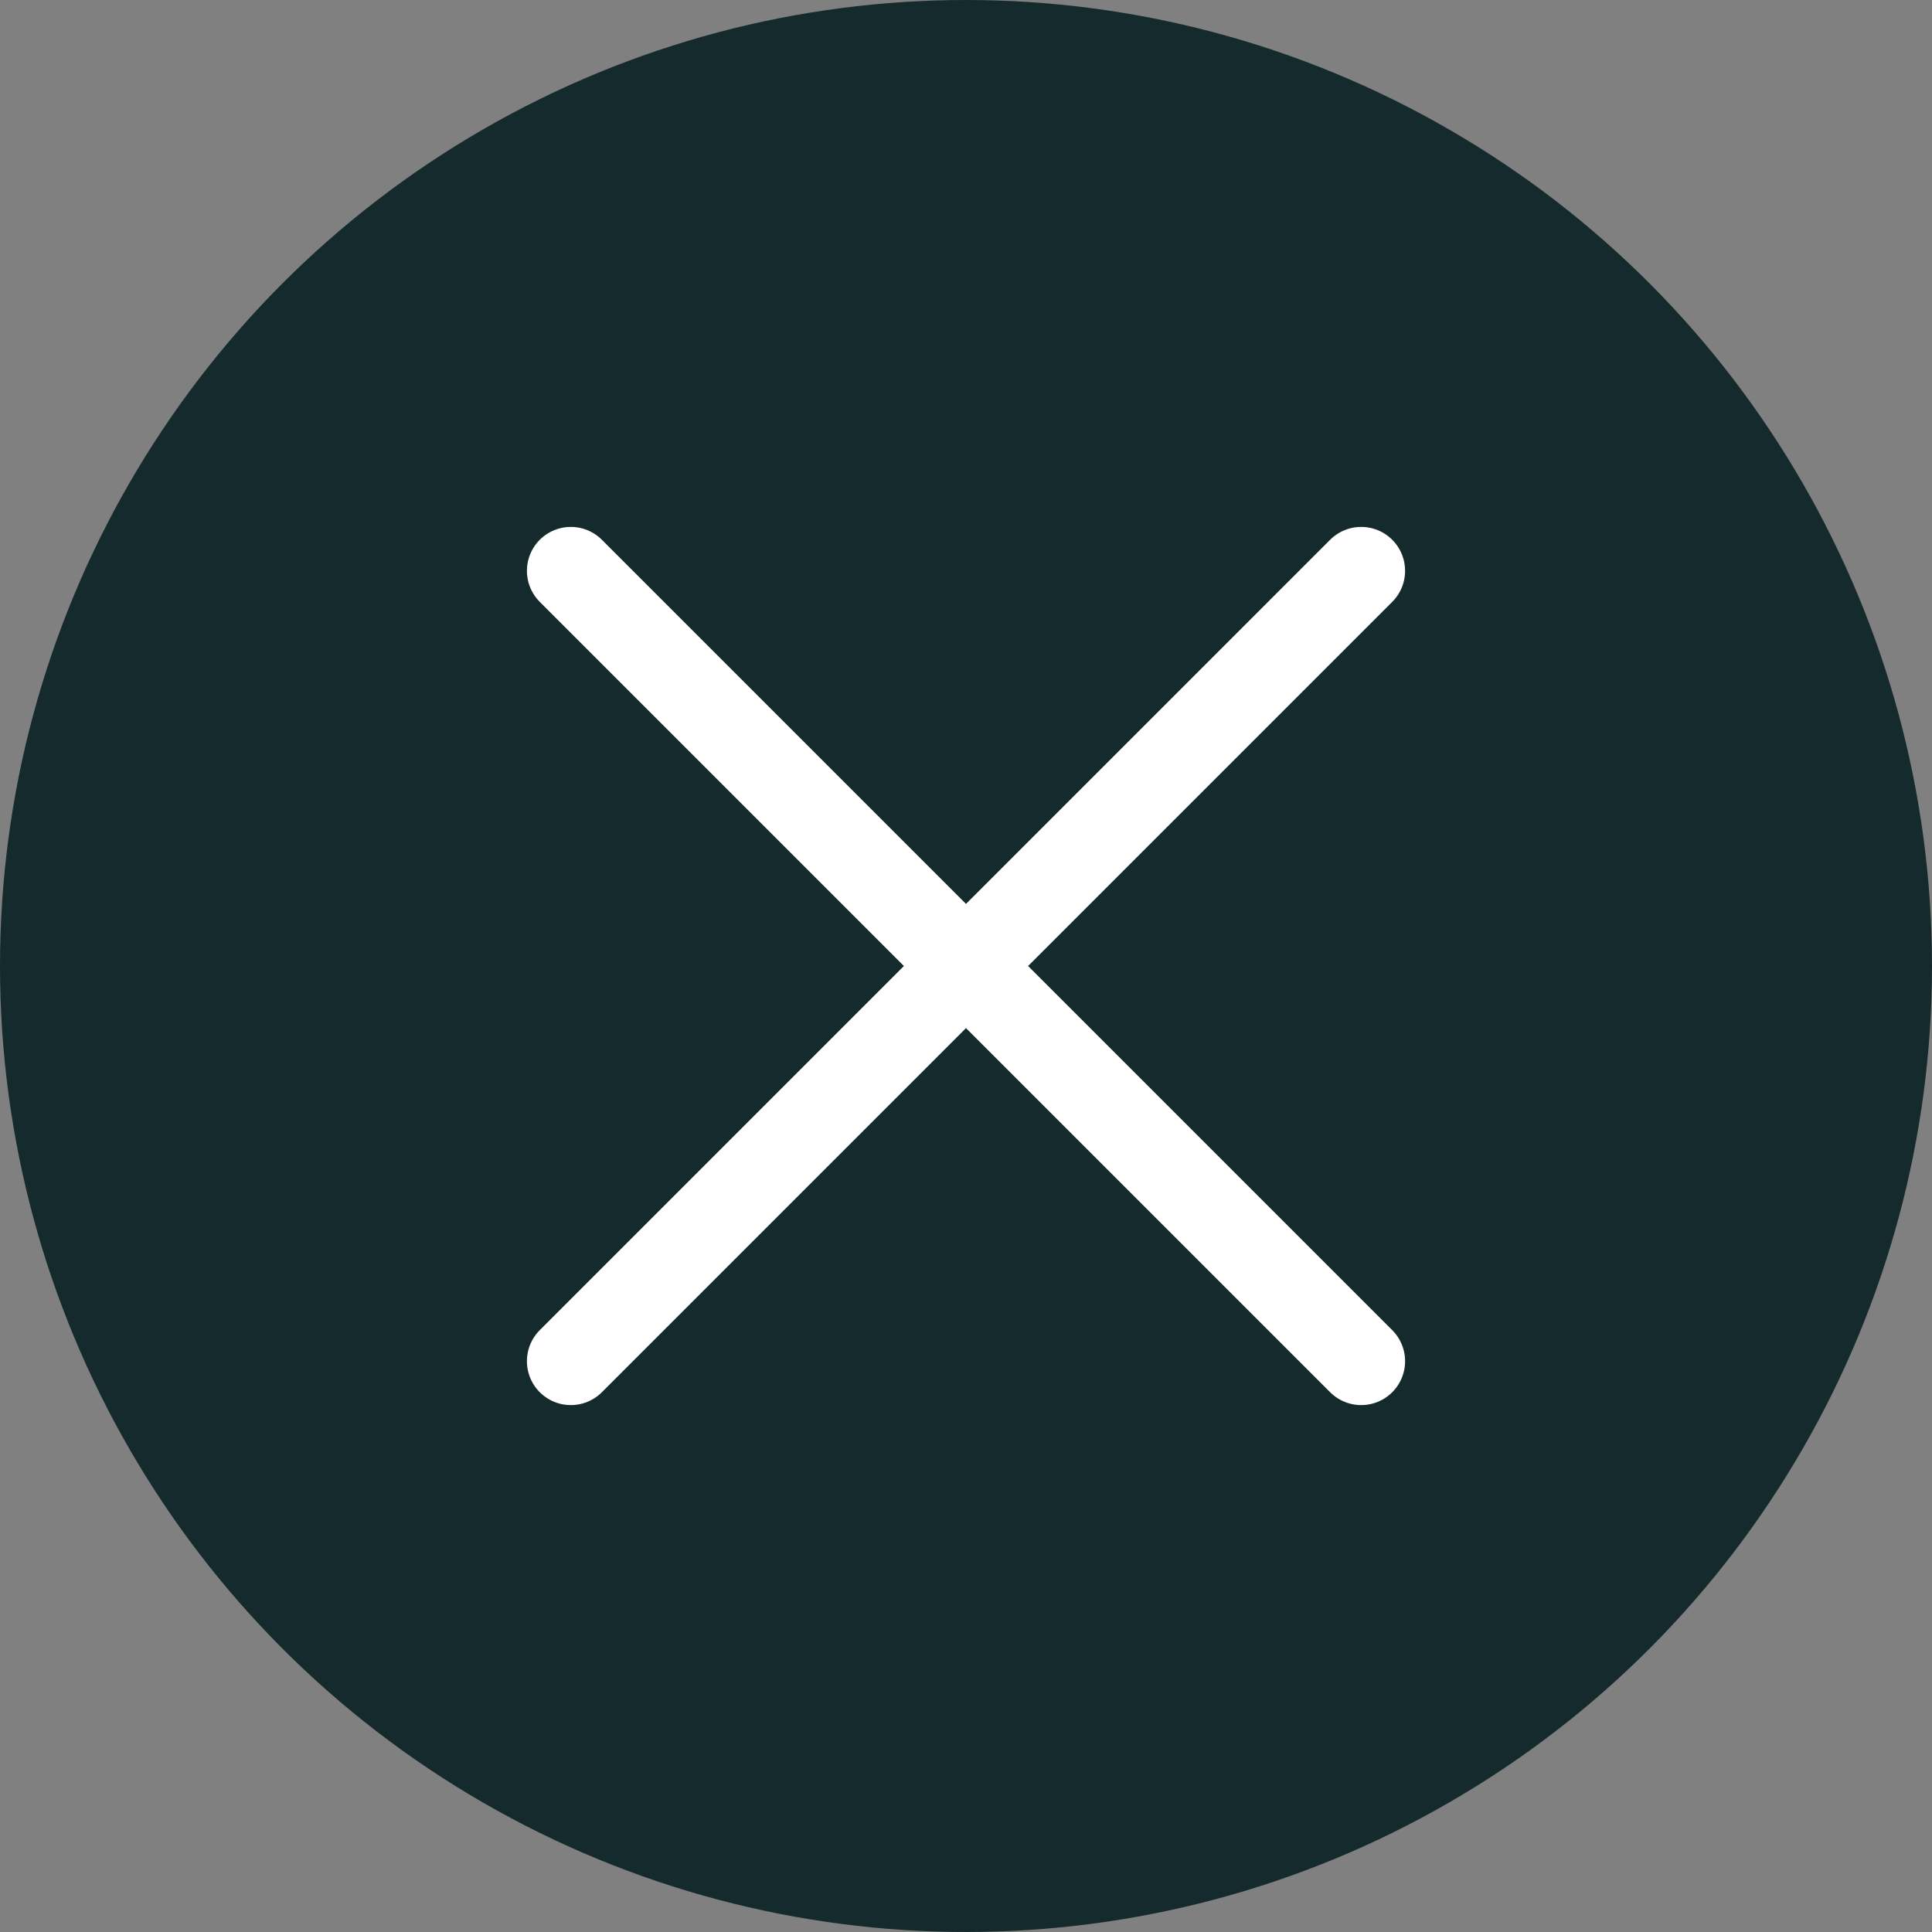 <svg width="44" height="44" viewBox="0 0 44 44" fill="none" xmlns="http://www.w3.org/2000/svg">
<rect x="0" y="0" width="44" height="44" fill="#808080" stroke="none"/>
<circle cx="22" cy="22" r="22" fill="#152A2C"/>
<path d="M13 31L31 13M13 13L31 31" stroke="white" stroke-width="2" stroke-linecap="round"/>
</svg>

